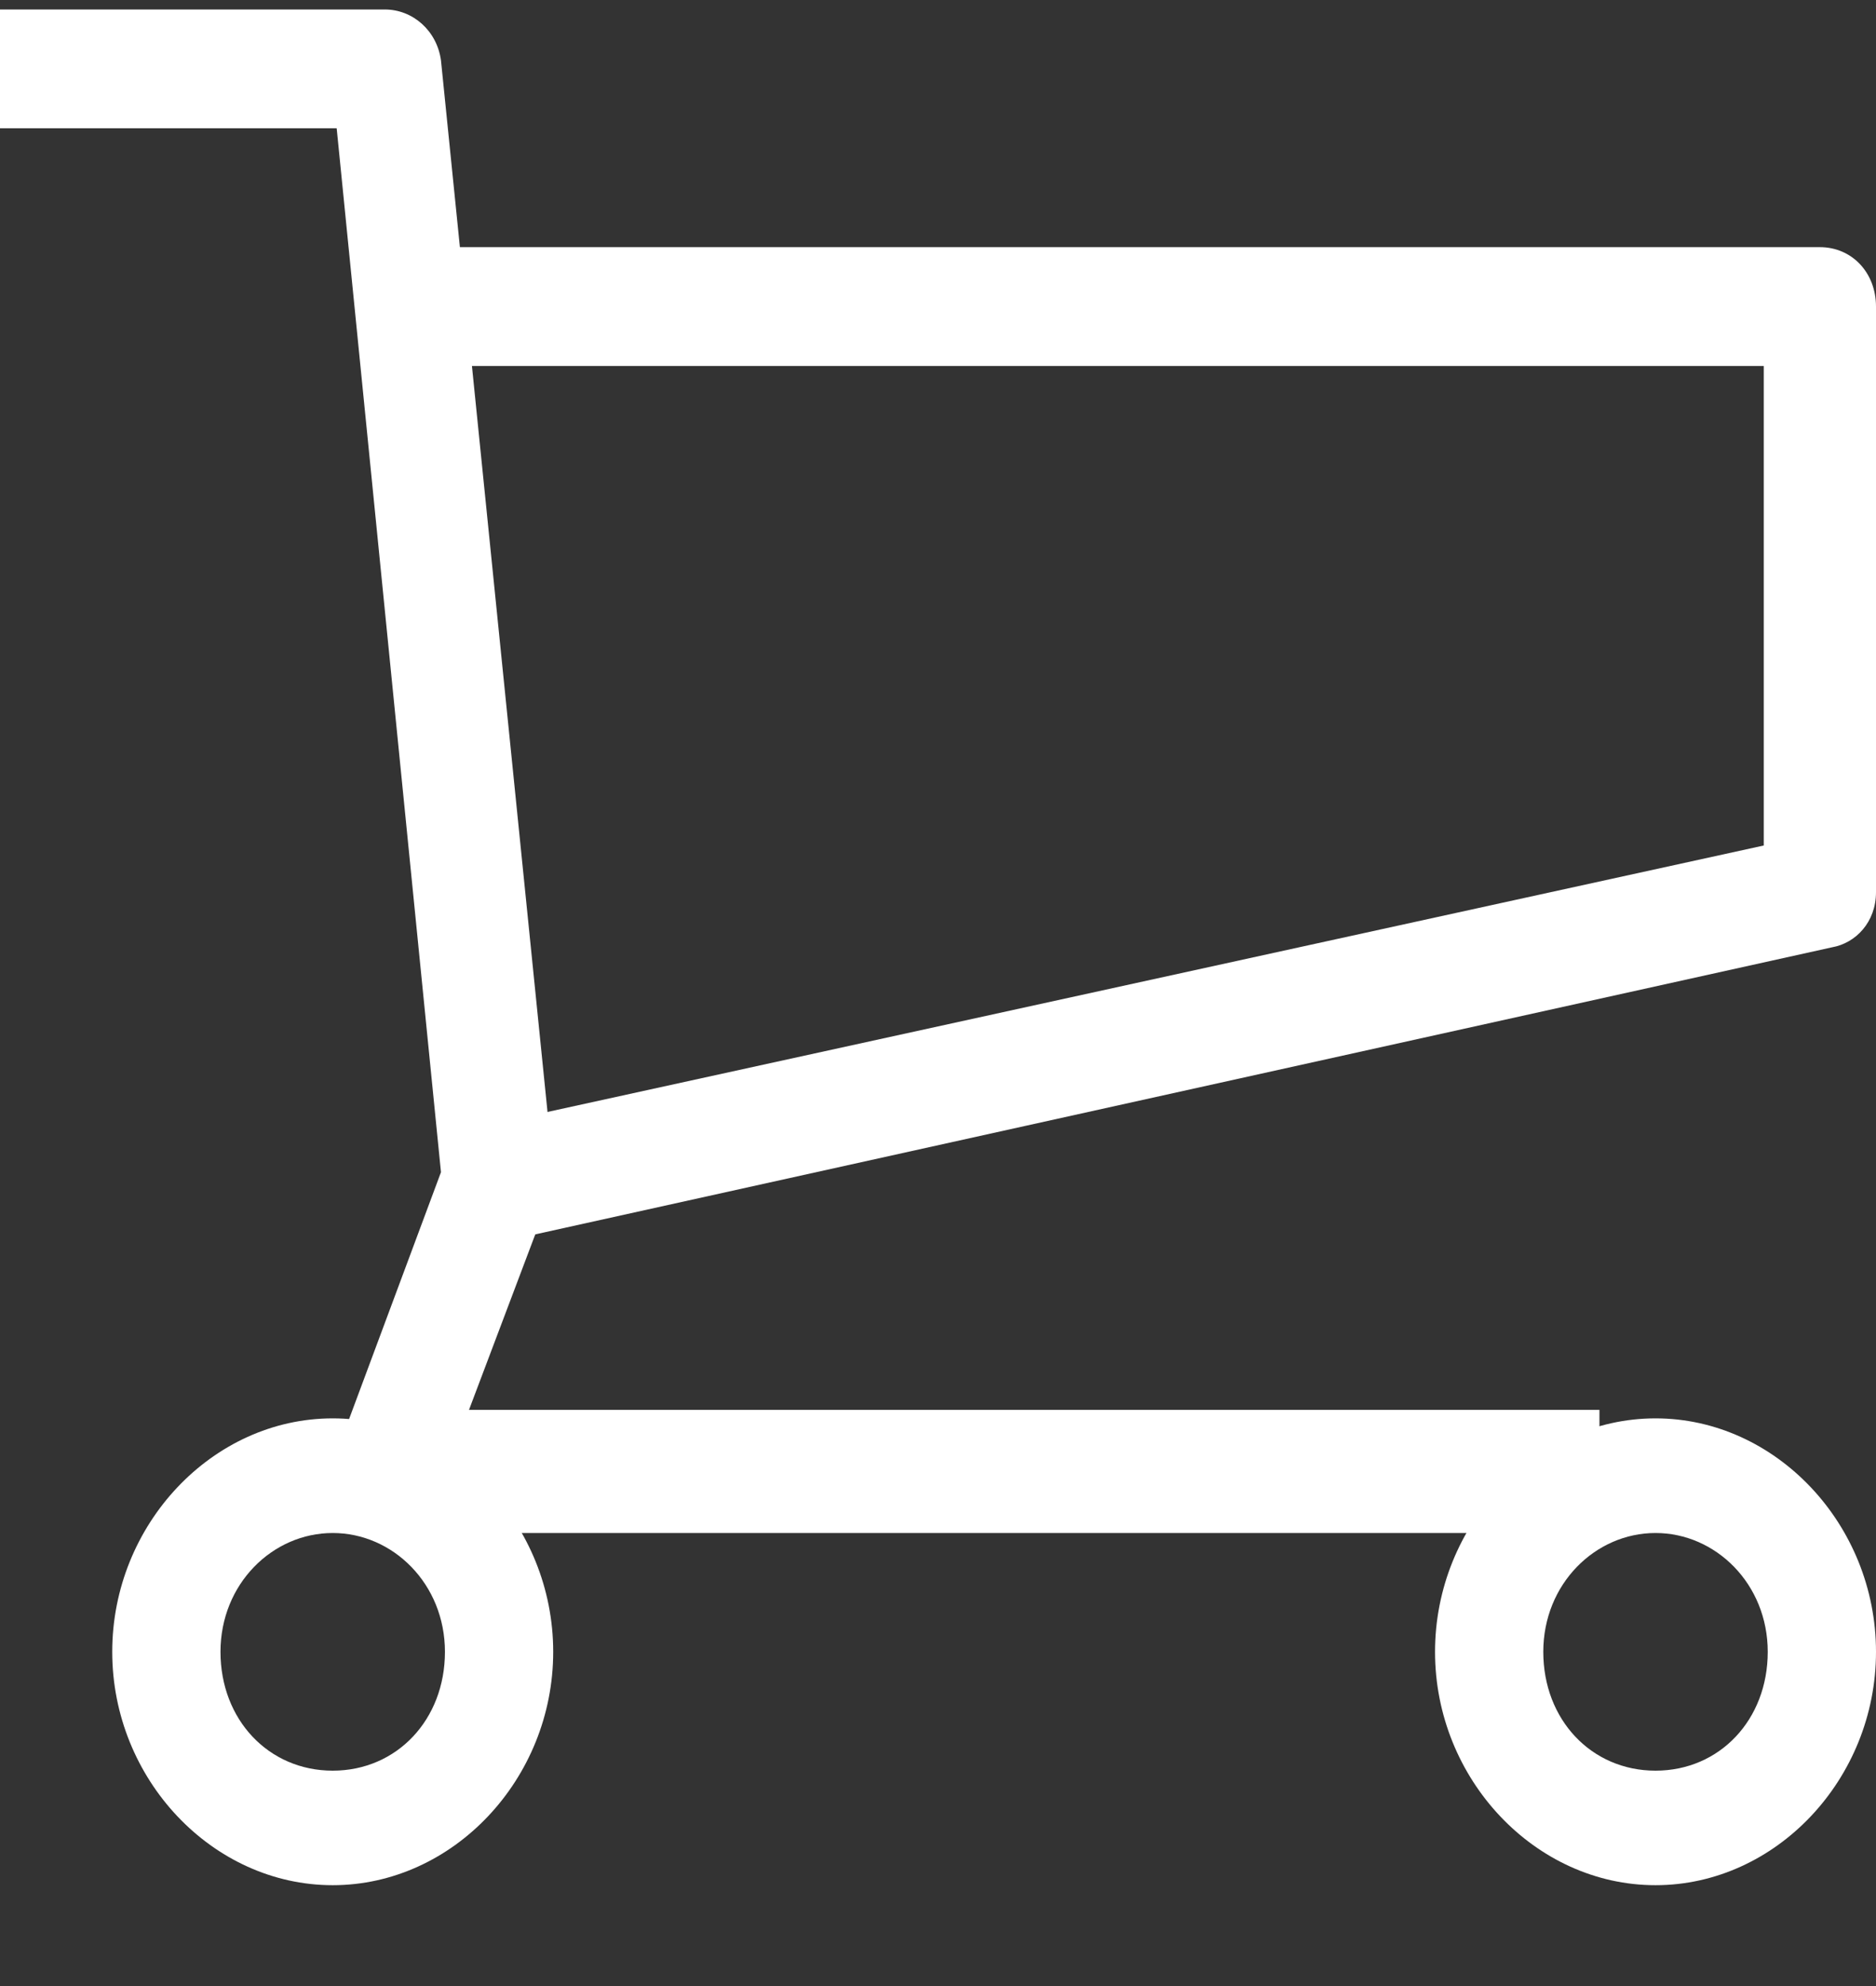 <svg width="17" height="18" viewBox="0 0 17 18" fill="none" xmlns="http://www.w3.org/2000/svg">
<rect x="0" y="0" width="17" height="18" fill="#333333" stroke="none"/>
<path d="M14.494 13.894H3.487C3.306 13.894 3.16 13.817 3.088 13.663C2.979 13.509 2.979 13.317 3.051 13.163L3.996 10.624L3.051 1.163H0V0.086H3.487C3.741 0.086 3.959 0.278 3.996 0.547L5.013 10.586C5.013 10.663 5.013 10.74 4.976 10.855L4.25 12.778H14.494V13.894Z" fill="white"/>
<path d="M4.613 11.24L4.395 10.202L15.983 7.663V3.317H3.996V2.24H16.491C16.782 2.24 17 2.471 17 2.779V8.086C17 8.356 16.818 8.548 16.6 8.586L4.613 11.24Z" fill="white"/>
<path d="M15.002 17.086C13.912 17.086 13.004 16.125 13.004 14.971C13.004 13.817 13.912 12.855 15.002 12.855C16.092 12.855 17 13.817 17 14.971C17 16.125 16.092 17.086 15.002 17.086ZM15.002 13.894C14.457 13.894 13.985 14.355 13.985 14.971C13.985 15.586 14.421 16.048 15.002 16.048C15.584 16.048 16.019 15.586 16.019 14.971C16.019 14.355 15.547 13.894 15.002 13.894Z" fill="white"/>
<path d="M3.015 17.086C1.925 17.086 1.017 16.125 1.017 14.971C1.017 13.817 1.925 12.855 3.015 12.855C4.105 12.855 5.013 13.817 5.013 14.971C5.013 16.125 4.105 17.086 3.015 17.086ZM3.015 13.894C2.47 13.894 1.998 14.355 1.998 14.971C1.998 15.586 2.434 16.048 3.015 16.048C3.596 16.048 4.032 15.586 4.032 14.971C4.032 14.355 3.56 13.894 3.015 13.894Z" fill="white"/>
</svg>
